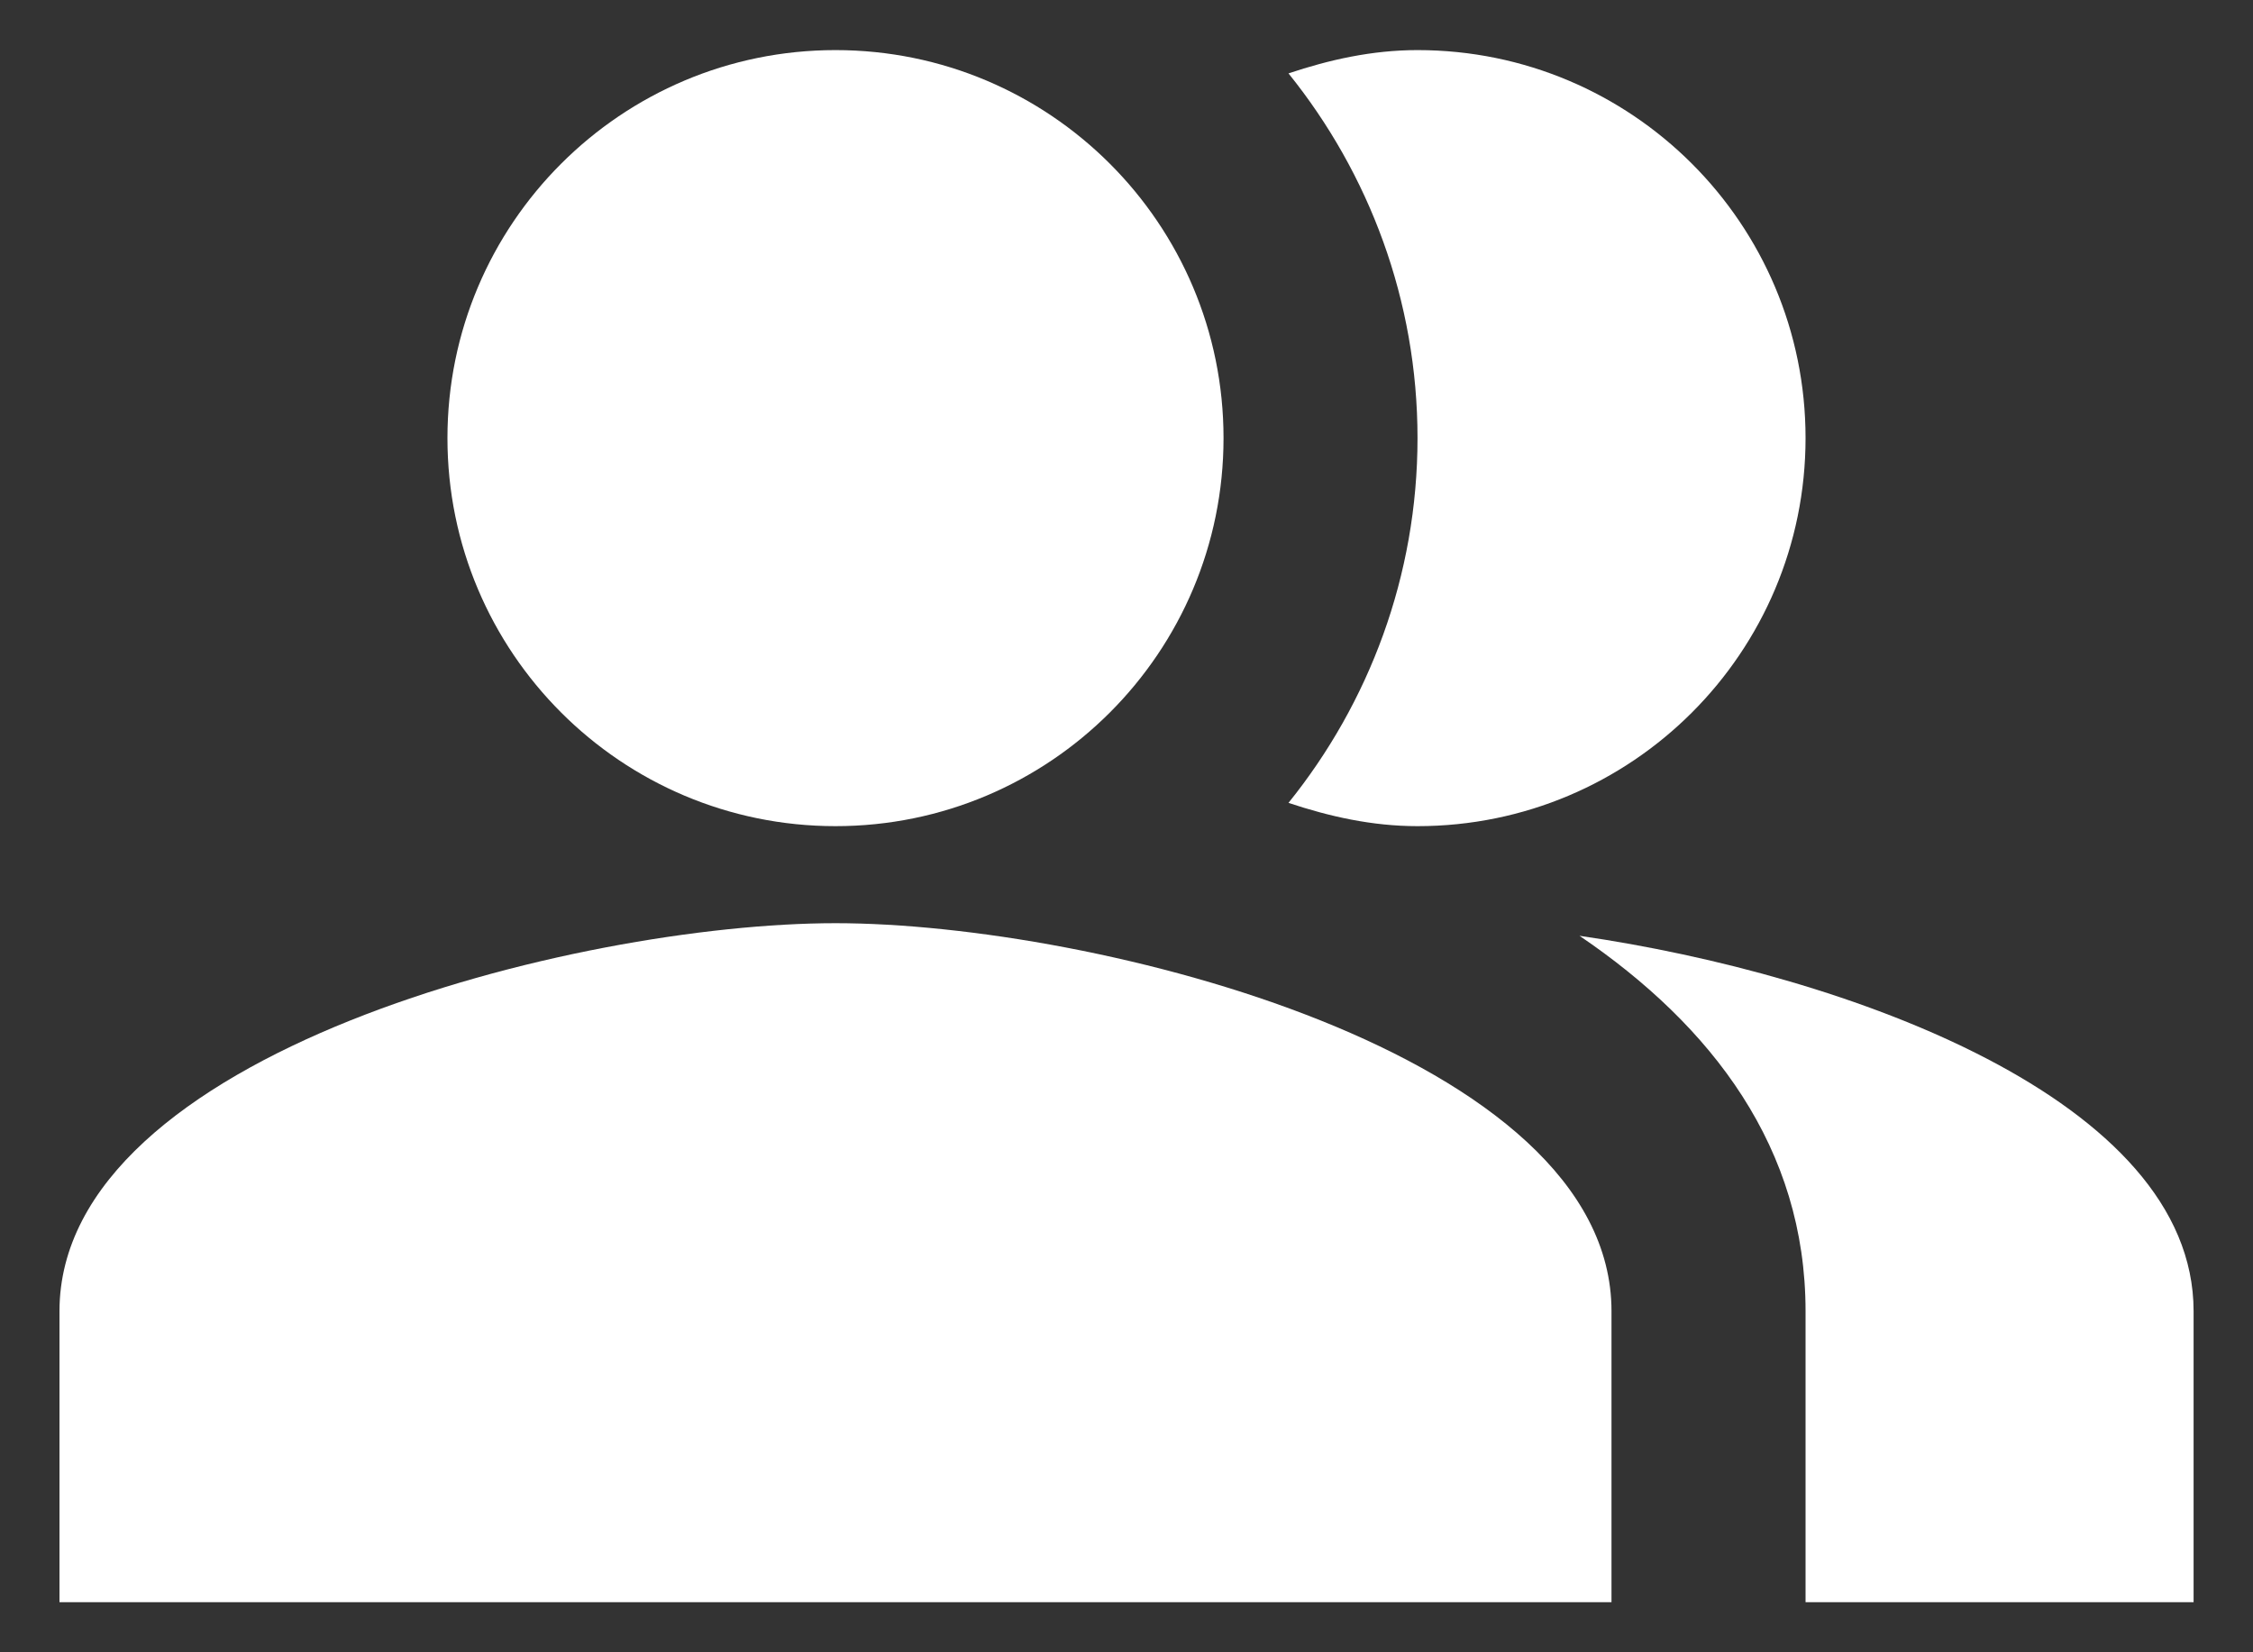 <svg width="30" height="22" viewBox="0 0 30 22" fill="none" xmlns="http://www.w3.org/2000/svg">
<rect x="0" y="0" width="30" height="22" fill="#333333" stroke="none"/>
<path fill-rule="evenodd" clip-rule="evenodd" d="M21.032 12.46C22.802 13.661 24.042 15.288 24.042 17.458V21.333H29.209V17.458C29.209 14.643 24.597 12.976 21.032 12.46Z" fill="white"/>
<path d="M11.125 11C13.979 11 16.292 8.687 16.292 5.833C16.292 2.98 13.979 0.667 11.125 0.667C8.272 0.667 5.958 2.98 5.958 5.833C5.958 8.687 8.272 11 11.125 11Z" fill="white"/>
<path fill-rule="evenodd" clip-rule="evenodd" d="M18.875 11C21.73 11 24.042 8.688 24.042 5.833C24.042 2.979 21.73 0.667 18.875 0.667C18.268 0.667 17.7 0.796 17.157 0.977C18.229 2.307 18.875 3.999 18.875 5.833C18.875 7.667 18.229 9.36 17.157 10.69C17.7 10.871 18.268 11 18.875 11Z" fill="white"/>
<path fill-rule="evenodd" clip-rule="evenodd" d="M11.125 12.292C7.676 12.292 0.792 14.023 0.792 17.458V21.333H21.458V17.458C21.458 14.023 14.574 12.292 11.125 12.292Z" fill="white"/>
</svg>
